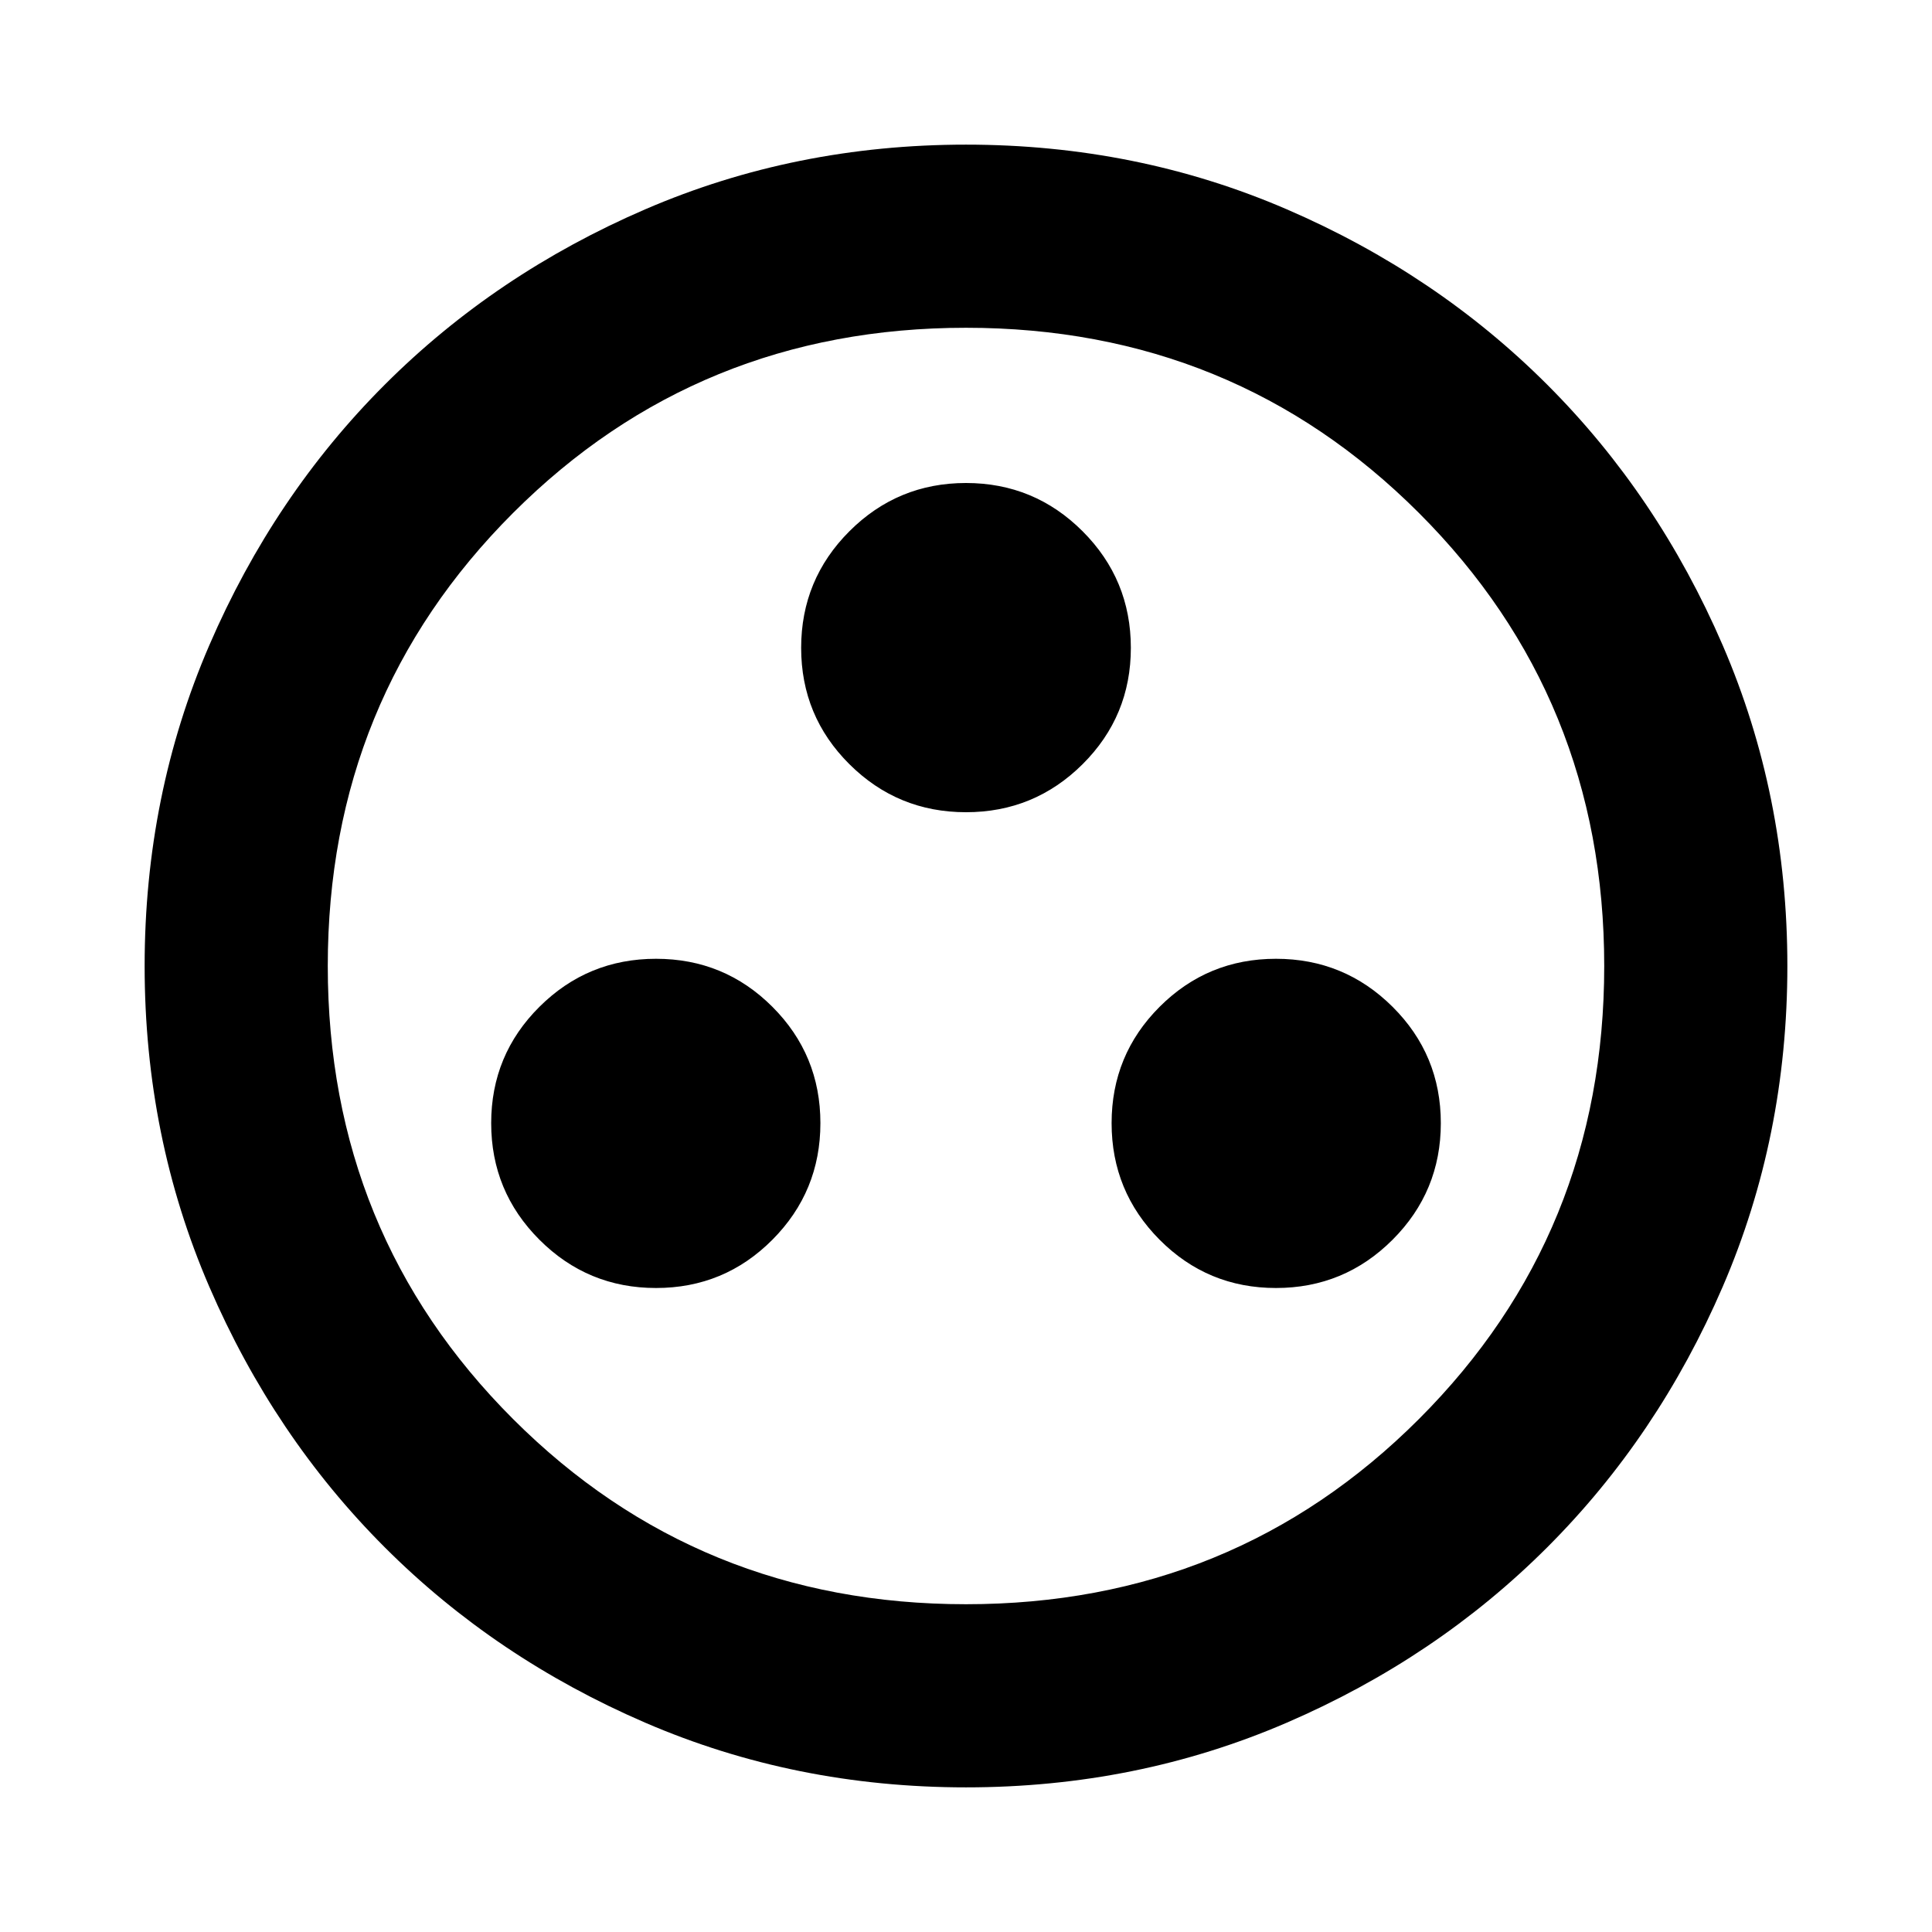 <svg xmlns="http://www.w3.org/2000/svg" height="24" viewBox="0 -960 960 960" width="24"><path d="M325.978-320q33.957 0 57.816-23.978 23.858-23.979 23.858-57.935 0-33.957-23.858-57.815-23.859-23.859-57.816-23.859-33.956 0-57.934 23.859-23.979 23.858-23.979 57.815 0 33.956 23.979 57.935Q292.022-320 325.978-320Zm308.044 0q33.956 0 57.934-23.978 23.979-23.979 23.979-57.935 0-33.957-23.979-57.815-23.978-23.859-57.934-23.859-33.957 0-57.816 23.859-23.858 23.858-23.858 57.815 0 33.956 23.858 57.935Q600.065-320 634.022-320ZM480-556.413q33.957 0 57.935-23.859 23.978-23.858 23.978-57.815 0-33.956-23.978-57.935Q513.957-720 480-720t-57.935 23.978q-23.978 23.979-23.978 57.935 0 33.957 23.978 57.815 23.978 23.859 57.935 23.859Zm0 484.544q-84.913 0-159.345-32.118t-129.491-87.177q-55.059-55.059-87.177-129.491Q71.869-395.087 71.869-480t32.118-159.345q32.118-74.432 87.177-129.491 55.059-55.059 129.491-87.177Q395.087-888.131 480-888.131t159.345 32.118q74.432 32.118 129.491 87.177 55.059 55.059 87.177 129.491Q888.131-564.913 888.131-480t-32.118 159.345q-32.118 74.432-87.177 129.491-55.059 55.059-129.491 87.177Q564.913-71.869 480-71.869Zm0-91.001q133.043 0 225.087-92.043Q797.13-346.957 797.13-480t-92.043-225.087Q613.043-797.13 480-797.13t-225.087 92.043Q162.87-613.043 162.87-480t92.043 225.087Q346.957-162.87 480-162.87ZM480-480Z"/></svg>